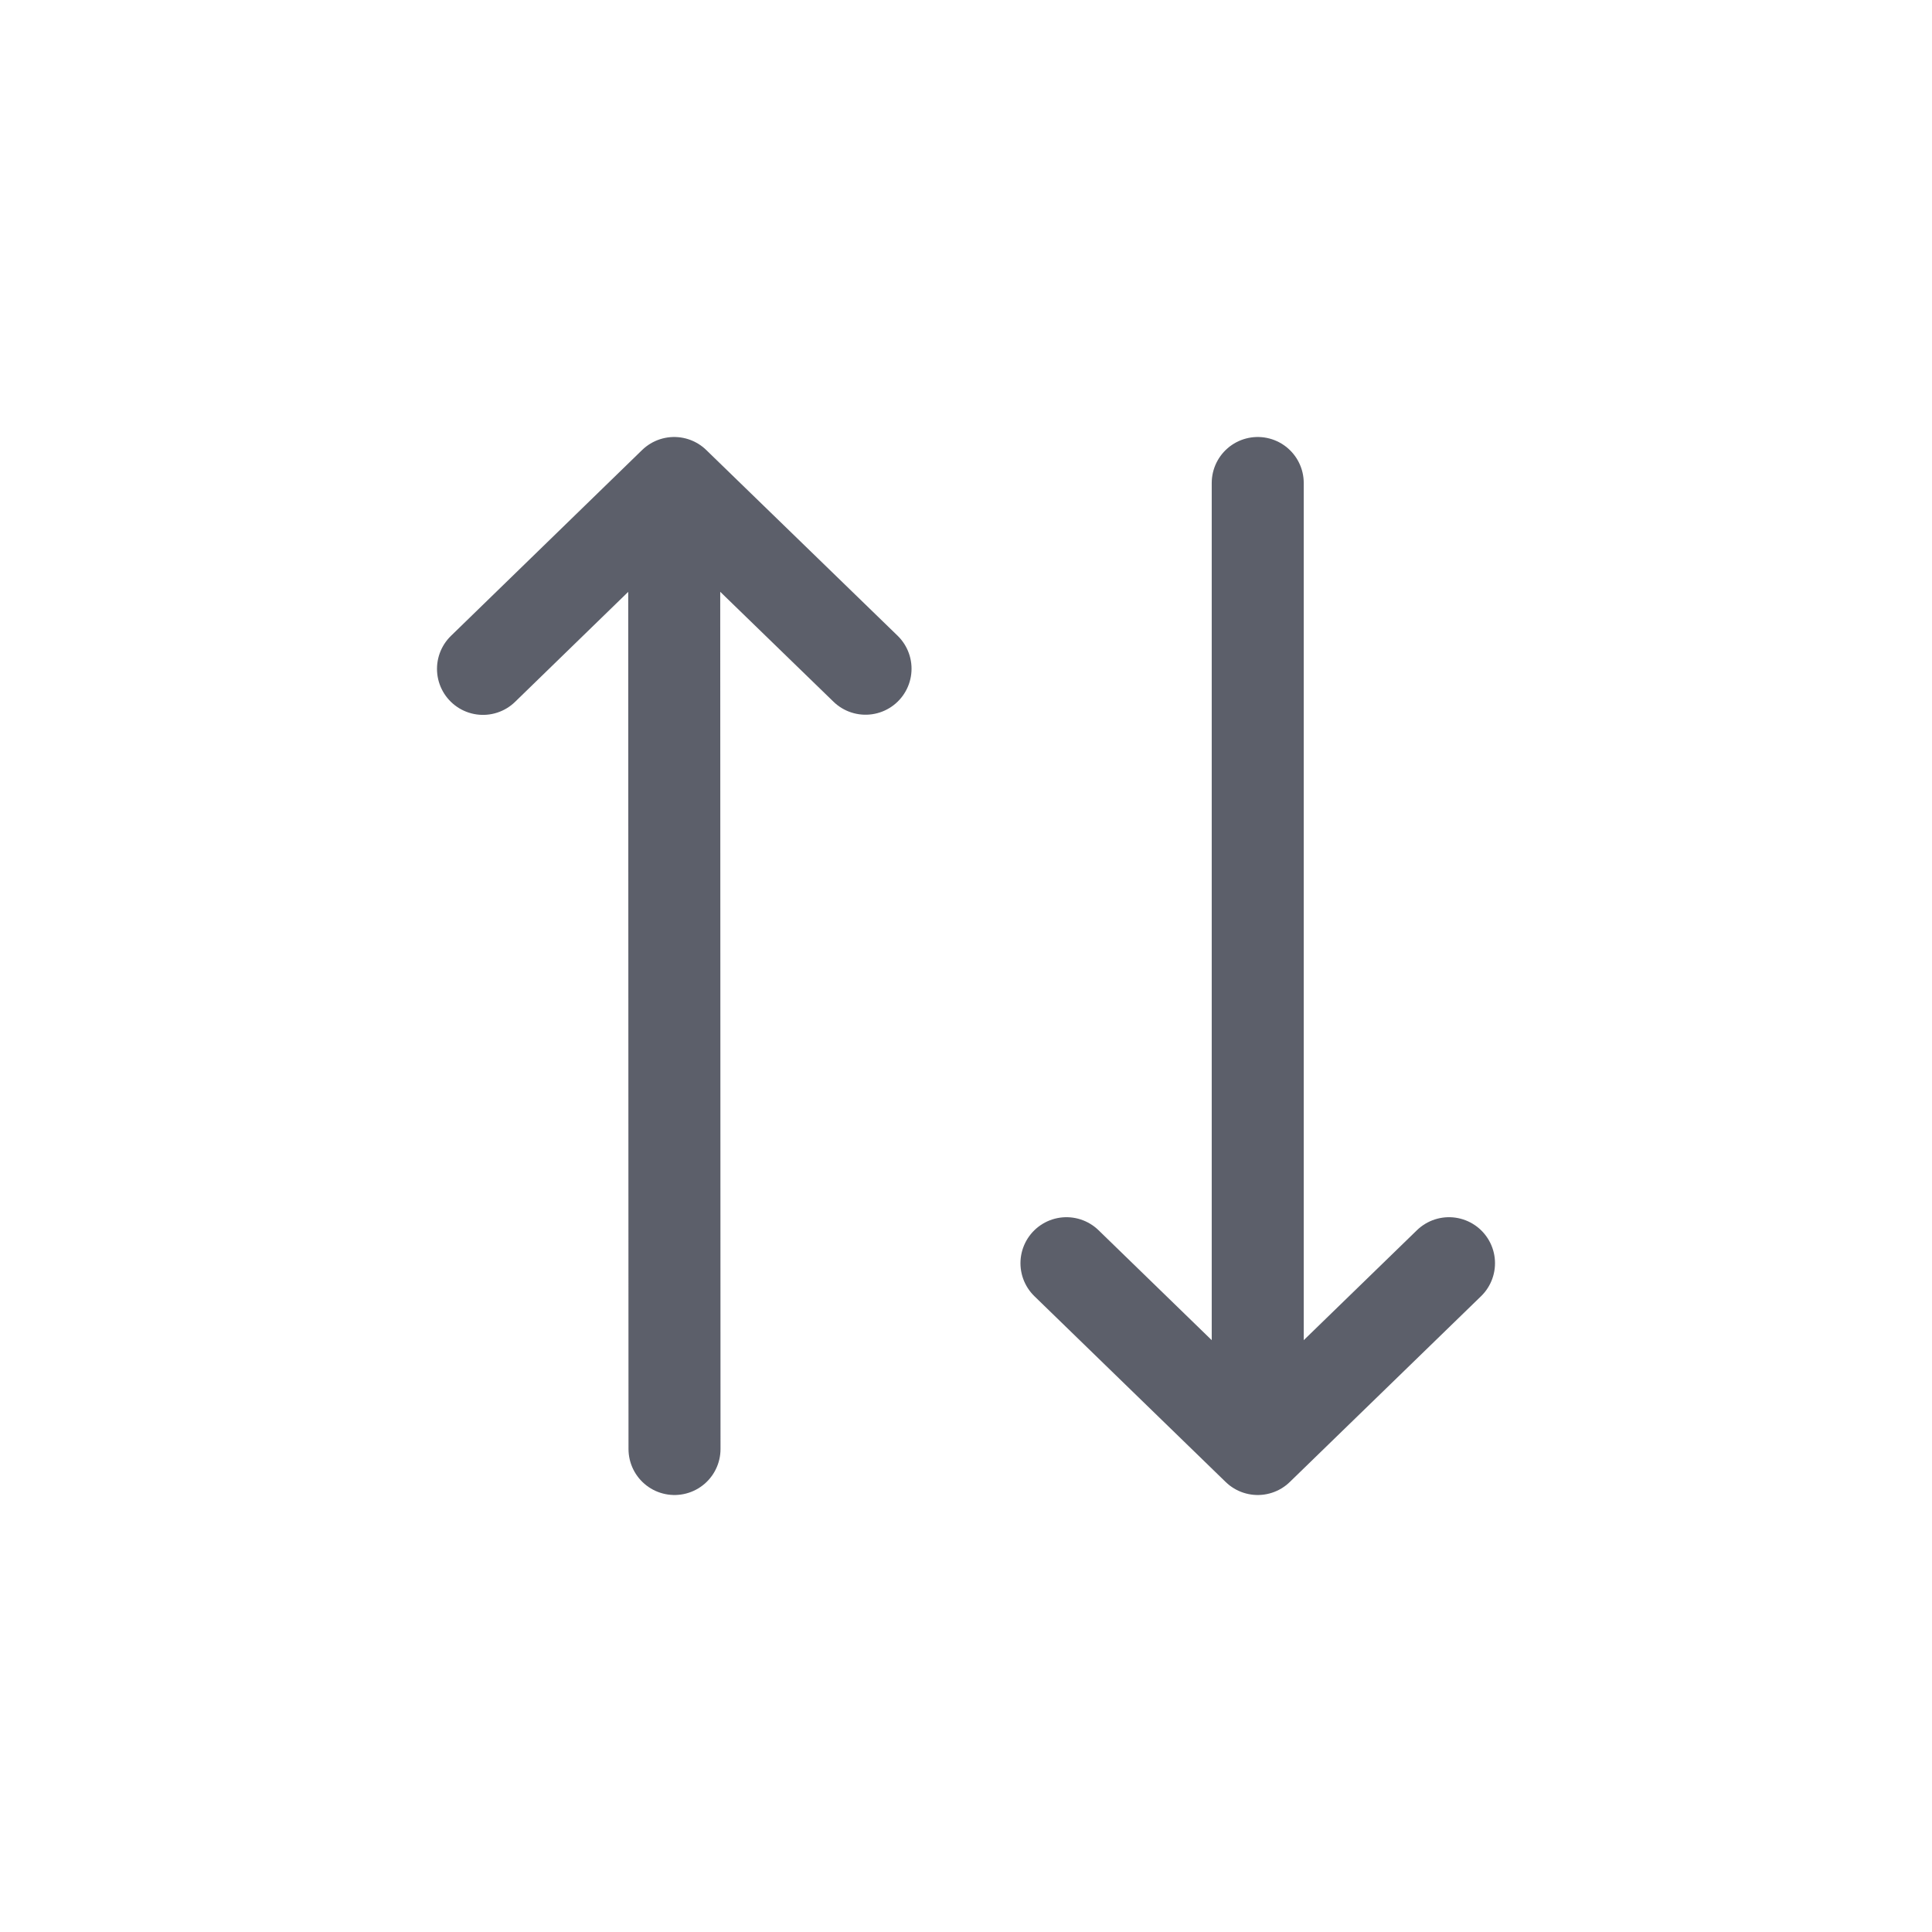 <svg width="24" height="24" viewBox="0 0 24 24" fill="none" xmlns="http://www.w3.org/2000/svg">
<path d="M6 8.309L8.375 6M8.375 6L10.752 8.307M8.375 6L8.379 18M18 15.692L15.624 18M15.624 18L13.248 15.692M15.624 18V6" stroke="#5C5F6A" stroke-width="1.143" stroke-linecap="round" stroke-linejoin="round"/>
</svg>

